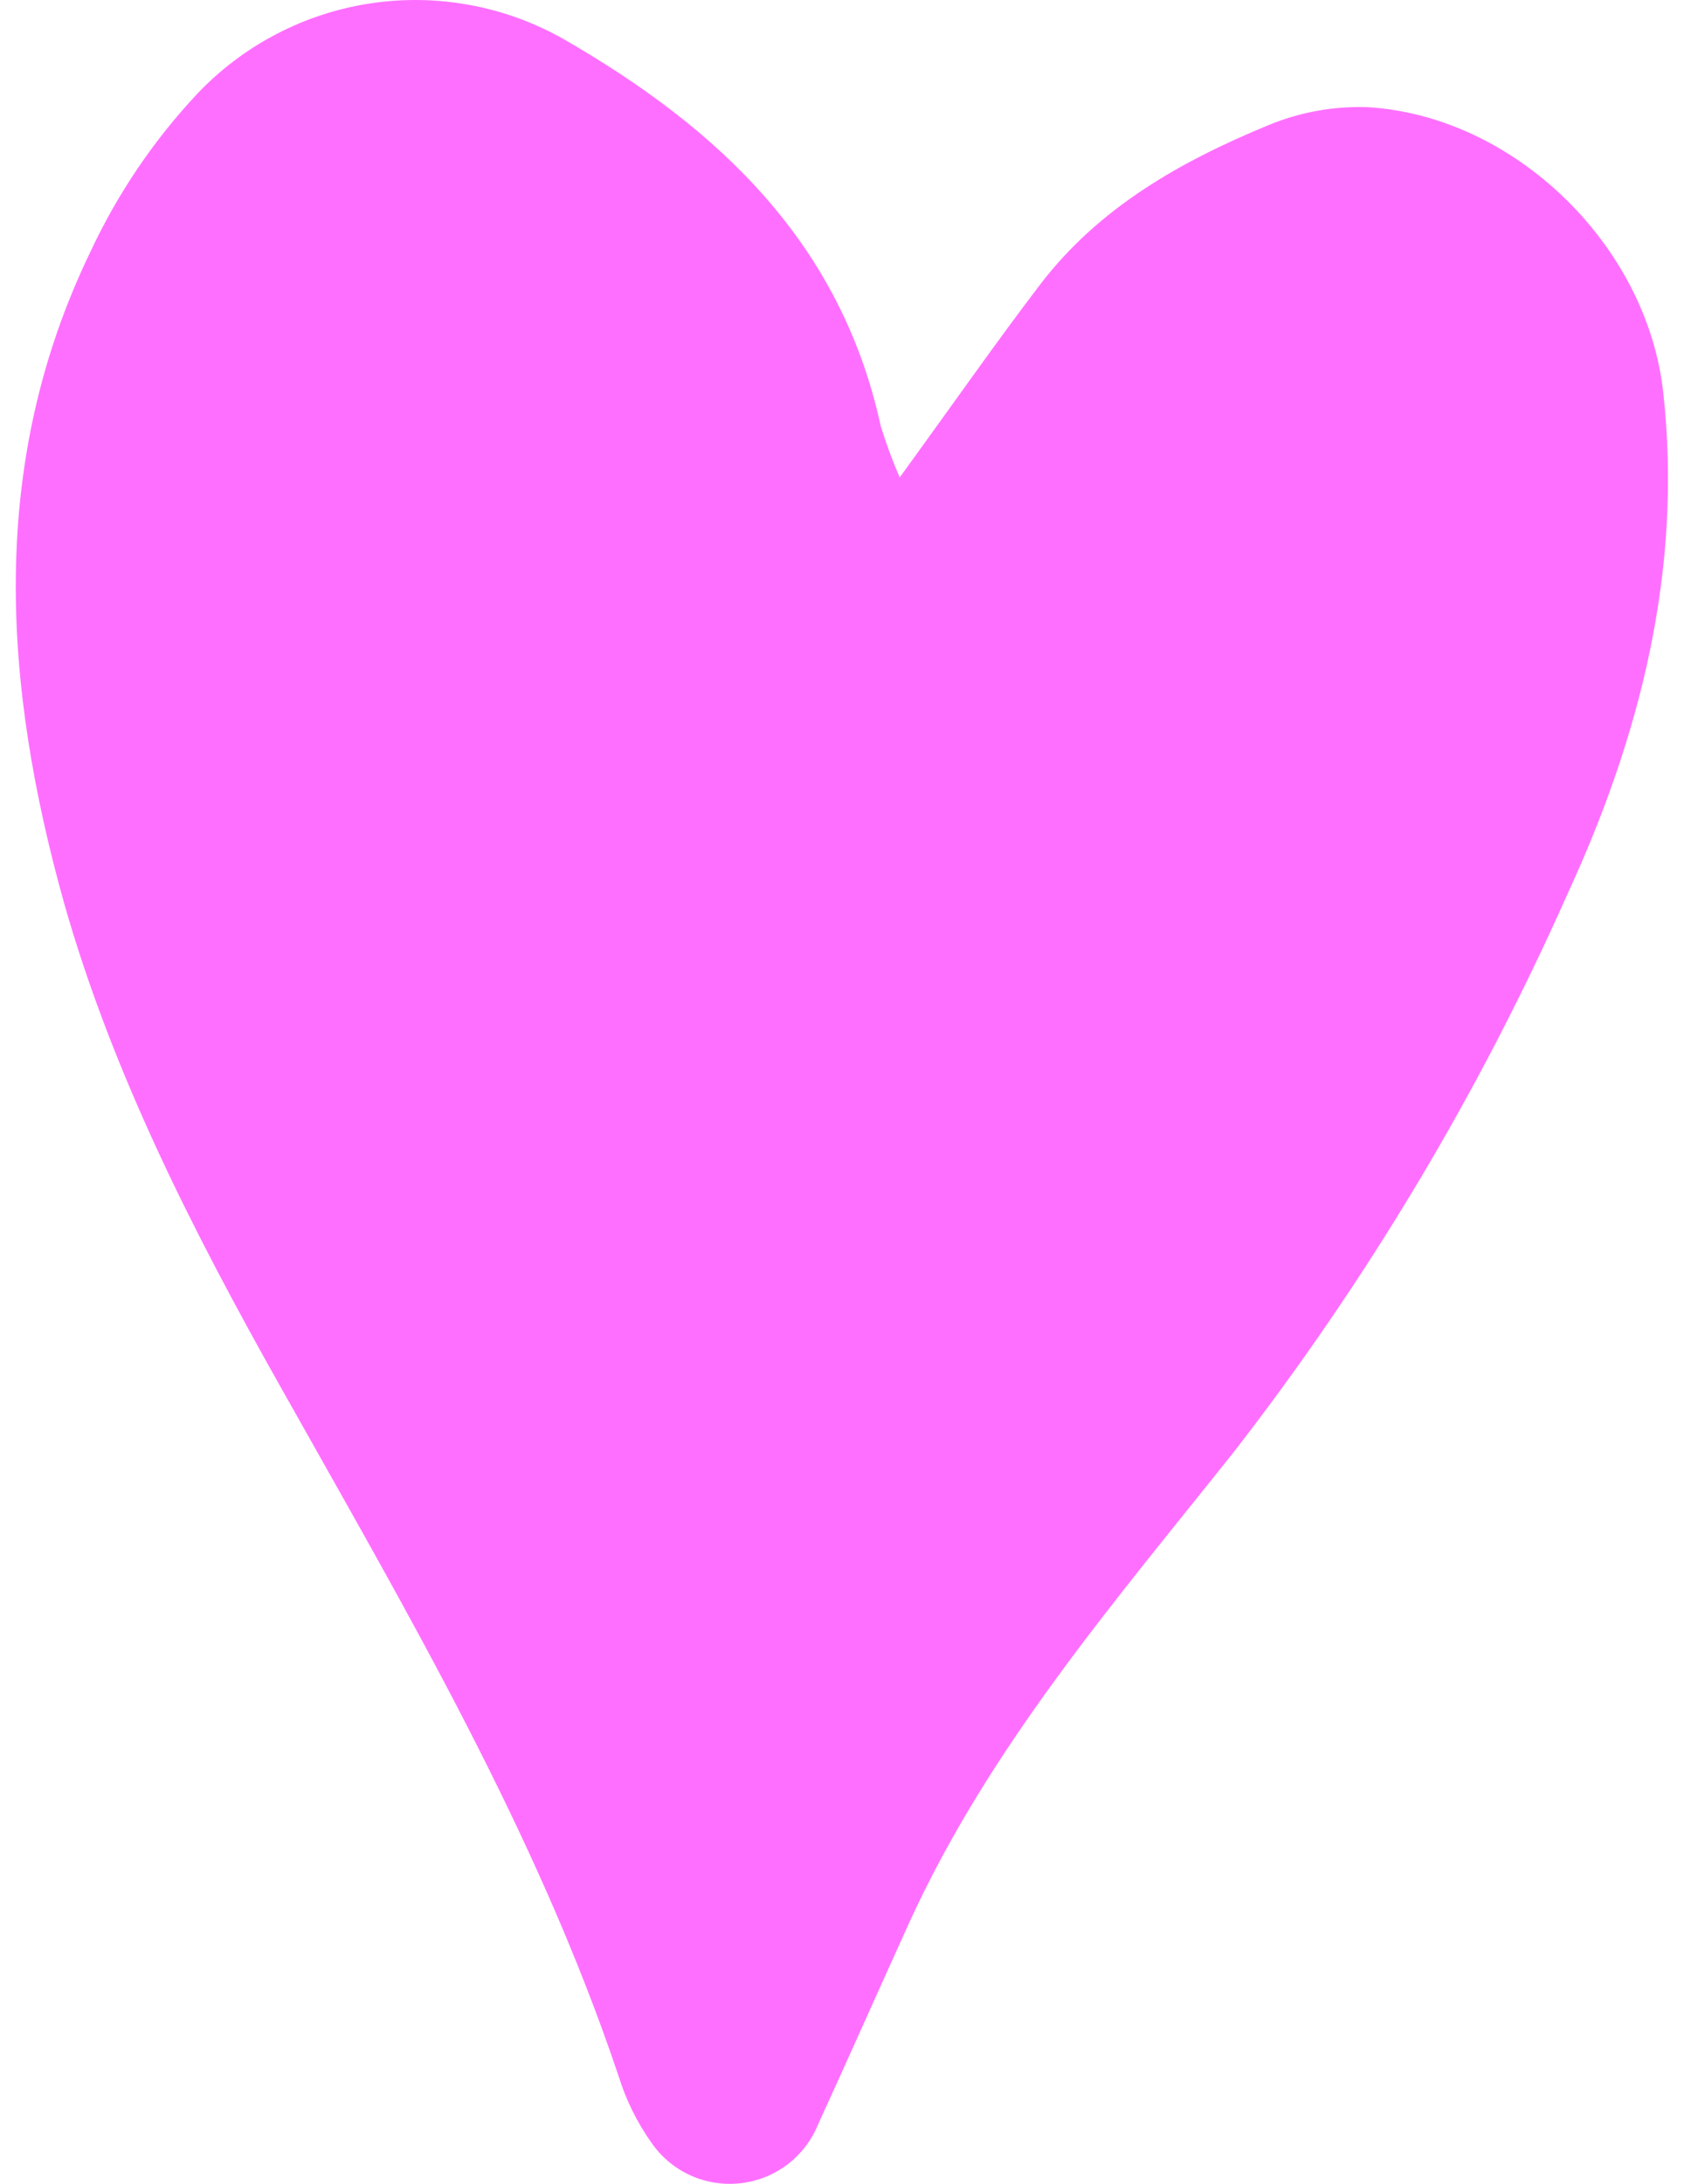  <svg
      xmlns="http://www.w3.org/2000/svg"
      width="27"
      height="35"
      viewBox="0 0 27 35"
    >
      <path
        d="M14.425 7.652C15.292 6.459 15.963 5.496 16.673 4.565C17.615 3.328 18.927 2.588 20.327 2.01C20.835 1.798 21.383 1.698 21.934 1.718C24.278 1.861 26.408 3.927 26.667 6.291C26.982 9.13 26.294 11.814 25.126 14.341C23.713 17.519 21.921 20.515 19.788 23.263C17.883 25.658 15.867 27.991 14.577 30.816C14.088 31.891 13.611 32.97 13.119 34.042C13.016 34.298 12.846 34.521 12.627 34.689C12.407 34.856 12.146 34.96 11.872 34.991C11.598 35.022 11.321 34.978 11.069 34.864C10.818 34.75 10.603 34.57 10.446 34.343C10.216 34.019 10.039 33.661 9.921 33.282C8.604 29.358 6.511 25.81 4.503 22.236C3.103 19.751 1.805 17.21 1.026 14.468C0.048 10.969 -0.195 7.437 1.449 4.037C1.882 3.109 2.458 2.256 3.158 1.508C3.899 0.725 4.88 0.213 5.946 0.053C7.011 -0.106 8.1 0.096 9.037 0.627C11.523 2.057 13.483 3.894 14.121 6.829C14.207 7.109 14.309 7.384 14.425 7.652Z"
        fill="#ff6fff"
      />
      <path
        d="M13.481 14.054C14.339 14.054 14.861 13.75 15.174 12.949C15.762 11.491 16.422 10.055 17.14 8.655C17.845 7.236 18.91 6.027 20.23 5.15C22.486 3.698 23.878 4.468 24.019 7.083C24.085 8.31 23.704 9.569 23.392 10.795C22.735 13.33 21.52 15.65 20.139 17.859C18.971 19.731 17.604 21.48 16.347 23.297C15.091 25.114 13.862 26.945 12.638 28.773C12.467 29.03 12.337 29.325 12.152 29.651C11.153 28.858 10.982 27.958 10.581 27.229C8.792 23.982 7.005 20.728 5.334 17.42C4.149 15.092 3.26 12.64 3.125 9.978C3.017 7.873 3.321 5.89 4.63 4.142C5.873 2.485 7.311 2.295 8.852 3.59C10.672 5.123 11.873 6.937 12.001 9.445C12.067 10.756 12.578 12.054 12.939 13.344C13.017 13.634 13.312 13.844 13.481 14.054Z"
        fill='#ff6fff' 
      />
    </svg>